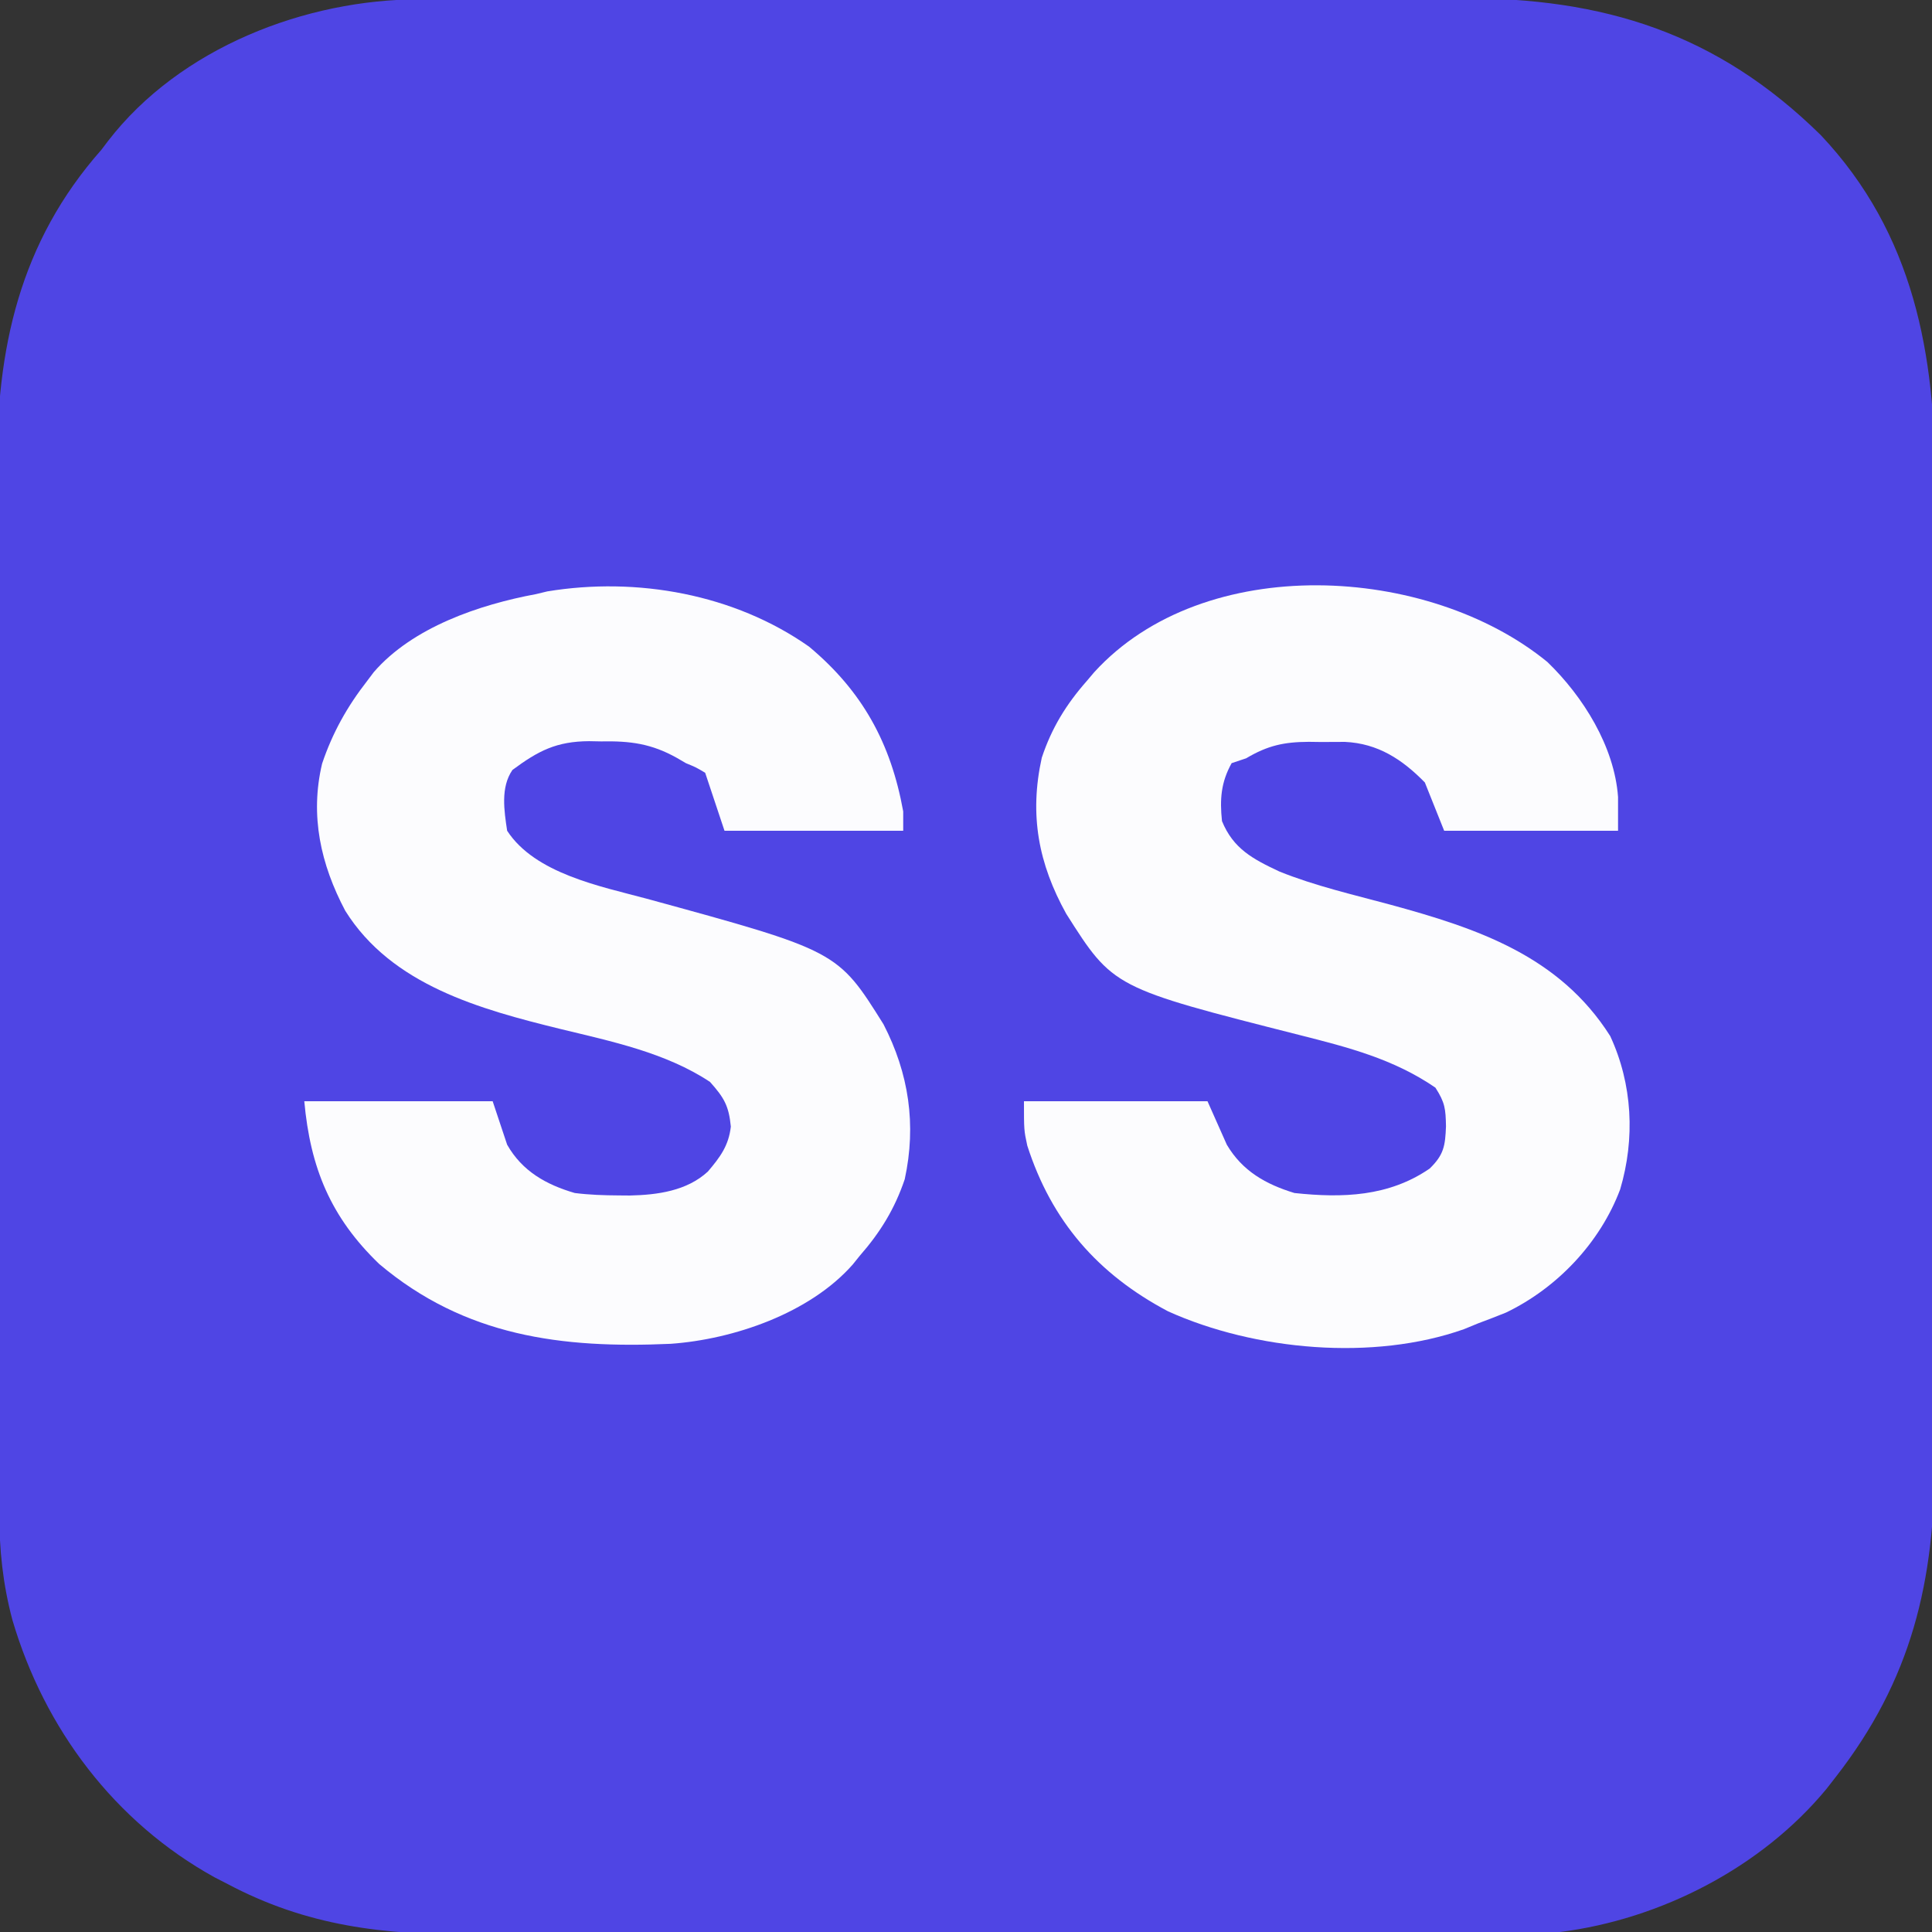 <?xml version="1.0" encoding="UTF-8"?>
<svg version="1.1" xmlns="http://www.w3.org/2000/svg" width="400" height="400">
<rect width="100%" height="100%" fill="#333333" stroke="none"/>
<path d="M0 0 C1 -0.003 2 -0.006 3.03 -0.009 C6.378 -0.018 9.726 -0.019 13.075 -0.021 C15.476 -0.025 17.878 -0.03 20.28 -0.036 C26.805 -0.049 33.33 -0.055 39.855 -0.06 C43.935 -0.063 48.015 -0.067 52.094 -0.071 C63.404 -0.083 74.714 -0.094 86.024 -0.097 C86.748 -0.097 87.471 -0.098 88.216 -0.098 C89.304 -0.098 89.304 -0.098 90.413 -0.098 C91.882 -0.099 93.351 -0.099 94.82 -0.1 C95.548 -0.1 96.277 -0.1 97.028 -0.1 C108.819 -0.104 120.611 -0.122 132.402 -0.145 C144.528 -0.169 156.653 -0.181 168.778 -0.182 C175.578 -0.183 182.378 -0.189 189.179 -0.207 C195.581 -0.224 201.983 -0.226 208.385 -0.217 C210.727 -0.216 213.069 -0.221 215.411 -0.231 C245.024 -0.349 268.542 6.977 290.034 28.14 C309.268 48.533 313.814 73.602 313.665 100.701 C313.67 103.11 313.677 105.519 313.686 107.928 C313.703 113.743 313.696 119.558 313.678 125.373 C313.664 130.105 313.66 134.838 313.664 139.57 C313.664 140.248 313.665 140.926 313.665 141.625 C313.666 143.003 313.667 144.381 313.668 145.759 C313.677 157.896 313.66 170.033 313.63 182.17 C313.602 193.904 313.595 205.638 313.61 217.372 C313.627 230.202 313.631 243.032 313.613 255.863 C313.611 257.234 313.61 258.606 313.608 259.978 C313.607 260.653 313.606 261.328 313.605 262.023 C313.599 266.742 313.603 271.461 313.609 276.18 C313.617 282.548 313.605 288.916 313.577 295.284 C313.571 297.609 313.57 299.933 313.578 302.258 C313.647 327.533 308.801 347.957 293.034 368.14 C292.424 368.924 291.814 369.708 291.186 370.515 C277.731 386.801 256.873 397.502 236.034 400.14 C228.083 400.699 220.097 400.562 212.132 400.544 C209.734 400.55 207.336 400.557 204.938 400.565 C199.129 400.581 193.321 400.583 187.512 400.578 C182.785 400.574 178.058 400.576 173.33 400.581 C172.655 400.582 171.979 400.582 171.282 400.583 C169.908 400.585 168.535 400.586 167.161 400.588 C154.313 400.601 141.465 400.596 128.617 400.585 C116.899 400.575 105.181 400.588 93.463 400.611 C81.391 400.636 69.318 400.645 57.246 400.639 C50.484 400.635 43.723 400.637 36.961 400.655 C30.599 400.671 24.237 400.666 17.875 400.648 C15.552 400.644 13.229 400.647 10.906 400.658 C-7.594 400.735 -23.427 398.944 -39.966 390.14 C-40.802 389.712 -41.637 389.285 -42.498 388.844 C-63.222 377.405 -77.78 358.046 -84.404 335.515 C-86.406 327.957 -87.116 320.954 -87.12 313.17 C-87.125 312.169 -87.129 311.169 -87.134 310.138 C-87.147 306.788 -87.153 303.437 -87.159 300.087 C-87.167 297.683 -87.175 295.28 -87.184 292.876 C-87.208 285.663 -87.223 278.45 -87.236 271.237 C-87.24 269.196 -87.244 267.156 -87.248 265.115 C-87.273 252.416 -87.295 239.717 -87.308 227.018 C-87.311 224.079 -87.314 221.14 -87.317 218.202 C-87.317 217.471 -87.318 216.741 -87.319 215.989 C-87.331 204.184 -87.365 192.38 -87.406 180.576 C-87.449 168.429 -87.472 156.282 -87.478 144.135 C-87.481 137.326 -87.492 130.518 -87.526 123.709 C-87.556 117.293 -87.562 110.877 -87.55 104.461 C-87.55 102.119 -87.558 99.778 -87.576 97.436 C-87.755 72.392 -82.91 50.31 -65.966 31.14 C-65.523 30.555 -65.08 29.97 -64.623 29.367 C-49.746 10.045 -23.708 -0.022 0 0 Z " fill="#4F45E4" transform="translate(86.966,-0.14)"/>
<path d="M0 0 C7.394 7.138 13.87 17.501 14.625 27.938 C14.625 30.247 14.625 32.557 14.625 34.938 C2.745 34.938 -9.135 34.938 -21.375 34.938 C-22.695 31.637 -24.015 28.337 -25.375 24.938 C-30.067 20.143 -35.112 16.857 -41.906 16.539 C-43.562 16.531 -45.219 16.539 -46.875 16.562 C-47.704 16.551 -48.533 16.539 -49.387 16.527 C-54.511 16.552 -57.874 17.267 -62.375 19.938 C-63.365 20.267 -64.355 20.598 -65.375 20.938 C-67.595 24.911 -67.847 28.452 -67.375 32.938 C-65.039 38.661 -60.975 40.801 -55.5 43.371 C-48.118 46.355 -40.274 48.144 -32.602 50.219 C-14.495 55.148 2.464 60.827 13 77.438 C17.625 87.4 18.187 98.662 15.062 109.188 C10.912 120.218 2.045 129.579 -8.562 134.688 C-10.489 135.466 -12.427 136.215 -14.375 136.938 C-15.331 137.331 -16.288 137.724 -17.273 138.129 C-36.045 144.78 -60.565 142.542 -78.535 134.438 C-93.095 126.747 -102.665 115.743 -107.688 100.125 C-108.375 96.938 -108.375 96.938 -108.375 90.938 C-95.835 90.938 -83.295 90.938 -70.375 90.938 C-69.055 93.907 -67.735 96.877 -66.375 99.938 C-63.153 105.39 -58.324 108.124 -52.375 109.938 C-42.426 111.005 -32.838 110.693 -24.375 104.875 C-21.422 102.014 -21.156 100.138 -21 96.125 C-21.067 92.532 -21.196 91.215 -23.188 88.125 C-31.829 82.194 -41.235 79.783 -51.254 77.246 C-89.909 67.443 -89.909 67.443 -99.625 52.125 C-105.375 41.762 -107.3 31.647 -104.684 19.809 C-102.643 13.671 -99.634 8.772 -95.375 3.938 C-94.862 3.332 -94.349 2.726 -93.82 2.102 C-71.045 -22.853 -24.666 -20.198 0 0 Z " fill="#FCFCFE" transform="translate(320.375,137.062)"/>
<path d="M0 0 C11.057 9.227 16.954 20.006 19.5 34.125 C19.5 35.445 19.5 36.765 19.5 38.125 C7.29 38.125 -4.92 38.125 -17.5 38.125 C-18.833 34.125 -20.167 30.125 -21.5 26.125 C-23.352 25.013 -23.352 25.013 -25.5 24.125 C-26.095 23.778 -26.691 23.43 -27.304 23.072 C-32.622 20.077 -37.019 19.509 -43.062 19.625 C-43.874 19.61 -44.685 19.594 -45.521 19.578 C-52.268 19.622 -55.996 21.526 -61.406 25.539 C-63.892 29.144 -63.121 33.988 -62.5 38.125 C-56.708 47.007 -43.208 49.614 -33.625 52.188 C5.913 63.004 5.913 63.004 15.422 78.195 C20.664 88.355 22.27 98.985 19.816 110.27 C17.749 116.402 14.748 121.278 10.5 126.125 C10.022 126.719 9.544 127.314 9.051 127.926 C0.175 138.009 -15.584 143.424 -28.655 144.348 C-51.229 145.355 -71.257 142.791 -89 127.812 C-99.051 118.129 -103.248 107.902 -104.5 94.125 C-91.63 94.125 -78.76 94.125 -65.5 94.125 C-64.51 97.095 -63.52 100.065 -62.5 103.125 C-59.383 108.611 -54.434 111.392 -48.5 113.125 C-45.454 113.508 -42.444 113.608 -39.375 113.625 C-38.623 113.631 -37.872 113.637 -37.097 113.644 C-31.401 113.516 -25.282 112.702 -20.933 108.674 C-18.375 105.667 -16.634 103.305 -16.188 99.375 C-16.602 95.062 -17.601 93.369 -20.5 90.125 C-29.654 84.064 -40.856 81.744 -51.375 79.188 C-68.018 75.102 -86.399 70.115 -96.027 54.676 C-101.097 45.08 -103.368 35 -100.812 24.227 C-98.672 17.86 -95.62 12.413 -91.5 7.125 C-91.045 6.52 -90.59 5.916 -90.121 5.293 C-82.071 -4.018 -68.218 -8.704 -56.5 -10.875 C-55.741 -11.058 -54.981 -11.241 -54.199 -11.43 C-35.649 -14.49 -15.47 -10.88 0 0 Z " fill="#FCFCFE" transform="translate(167.5,133.875)"/>
</svg>
